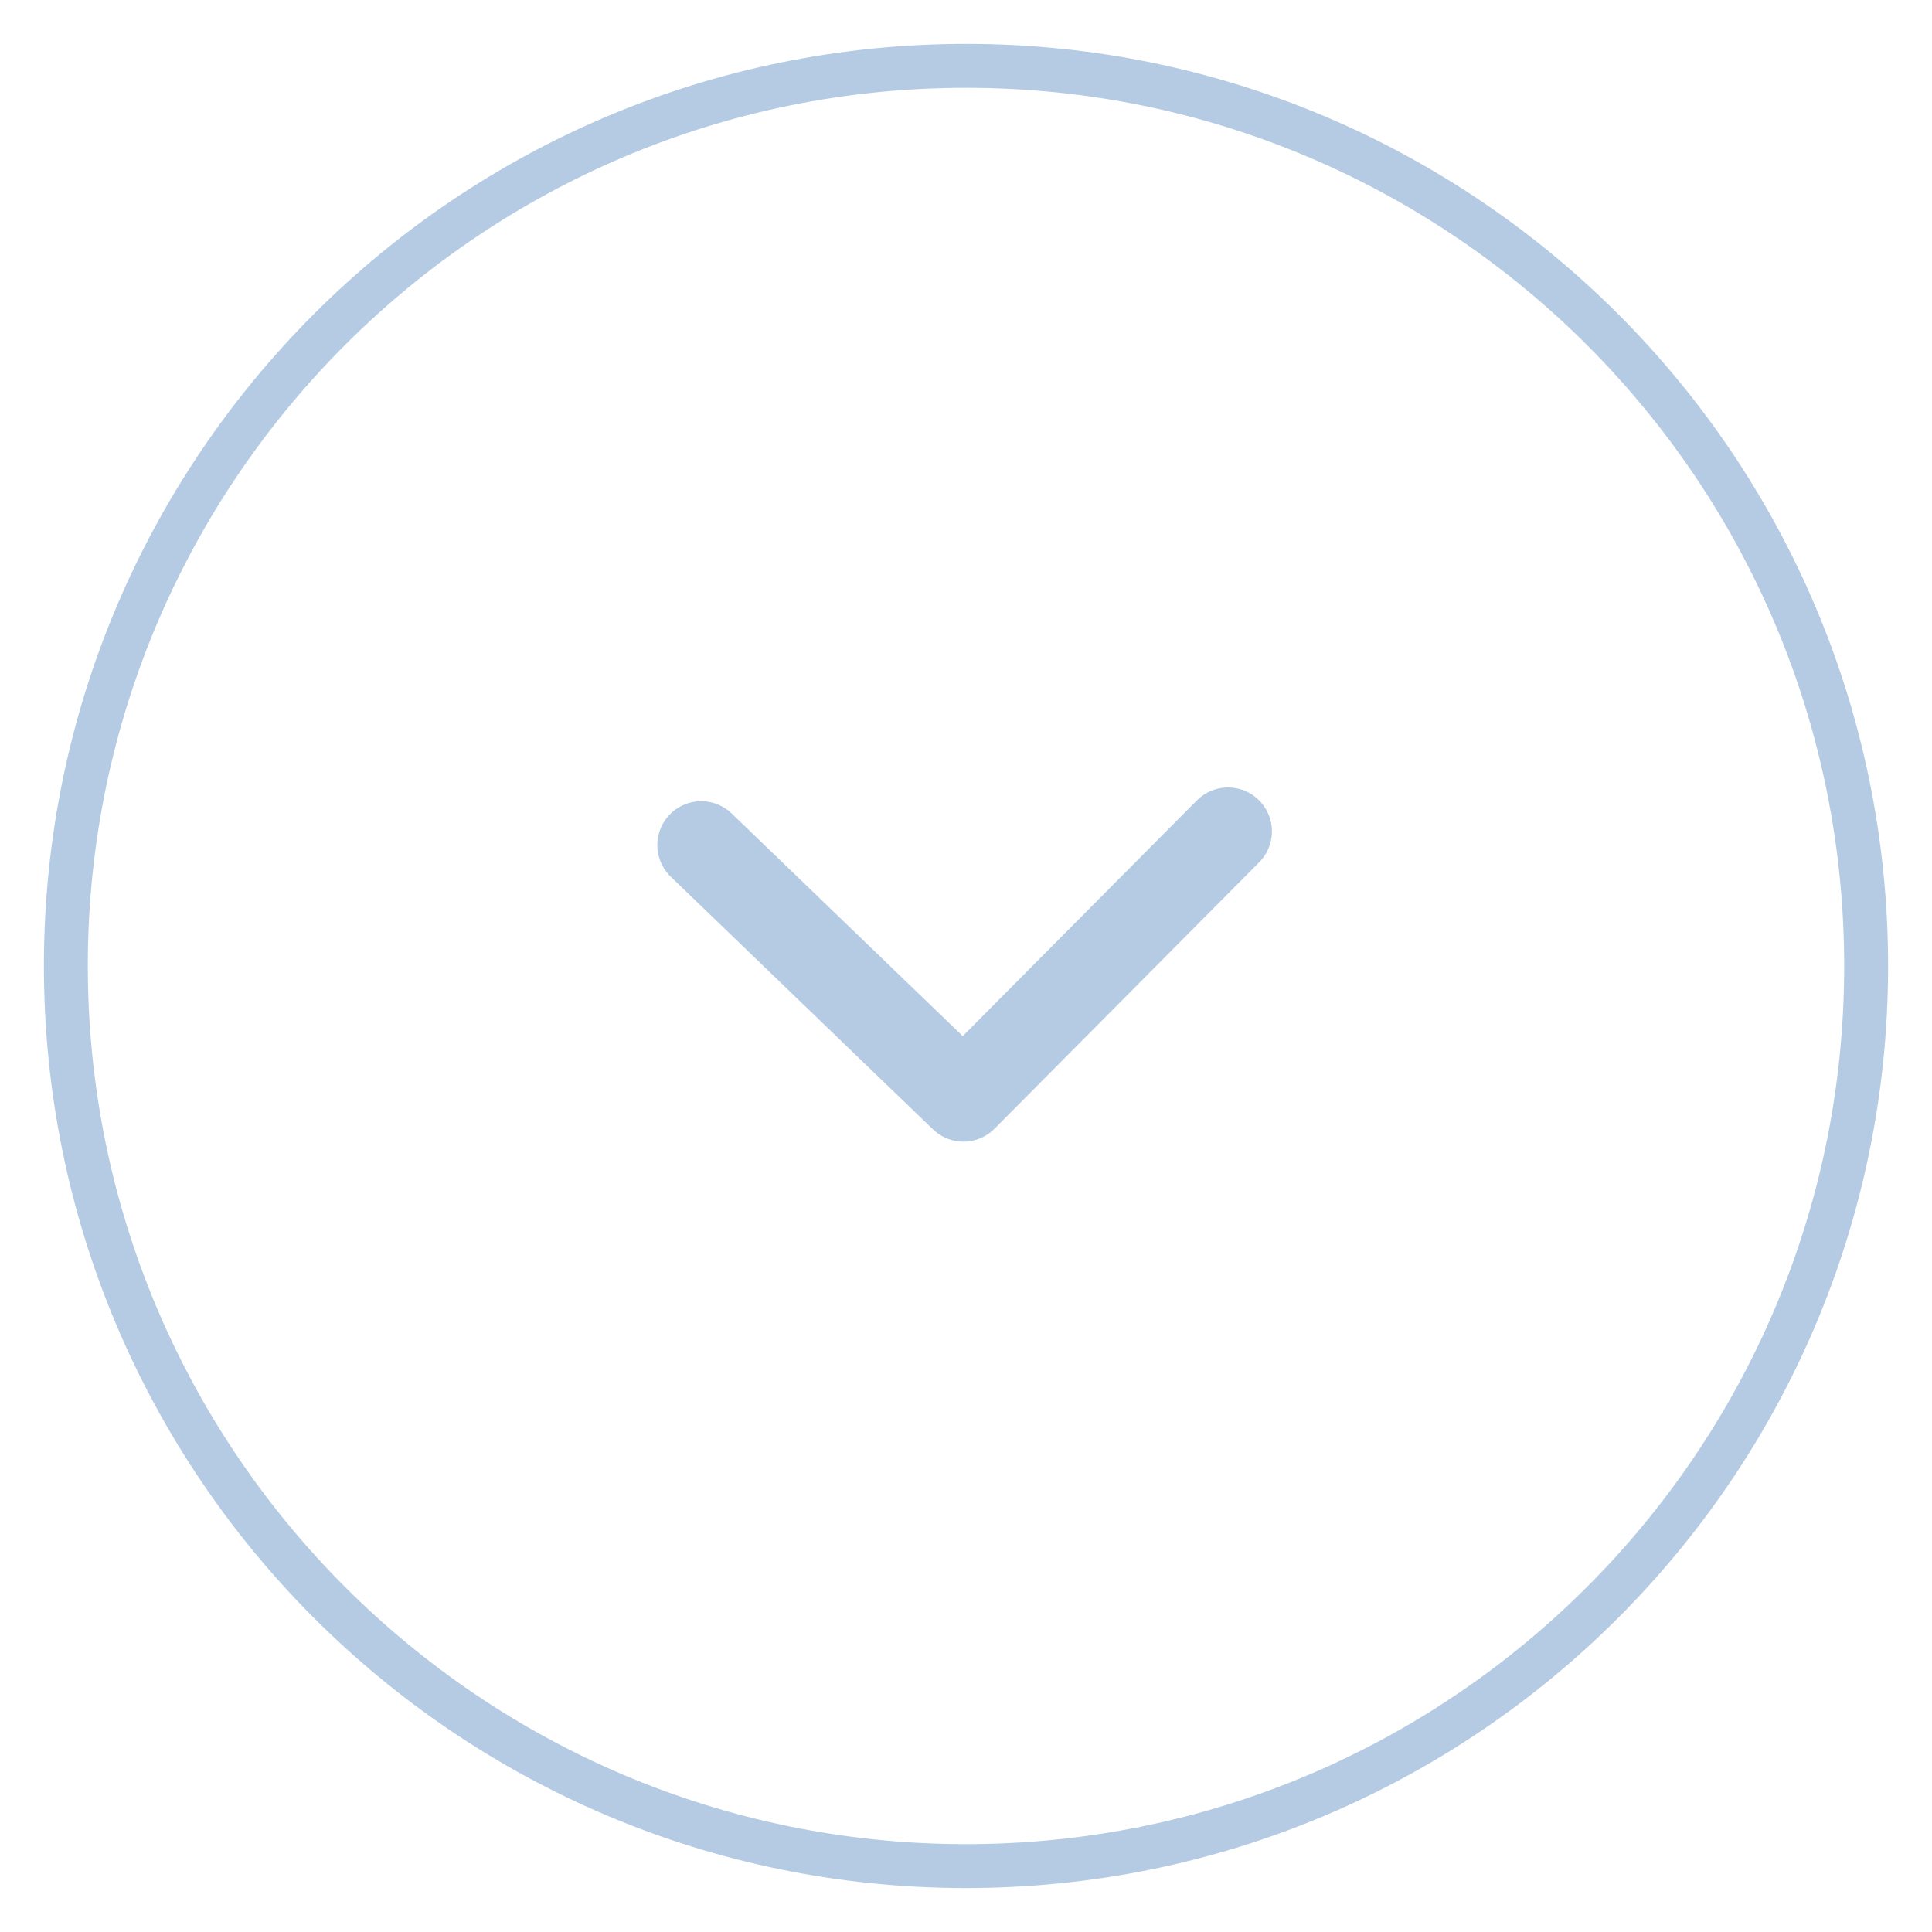 <svg width="44" height="44" viewBox="0 0 44 44" fill="none" xmlns="http://www.w3.org/2000/svg">
<path d="M1.501 22.224C1.377 10.903 10.454 1.625 21.775 1.501C33.096 1.377 42.375 10.454 42.499 21.775C42.623 33.096 33.546 42.374 22.225 42.498C10.904 42.622 1.625 33.545 1.501 22.224Z" stroke="#B5CBE3"/>
<path d="M27.967 18.934L21.941 25L15.97 19.247" stroke="#B5CBE3" stroke-width="2" stroke-linecap="round" stroke-linejoin="round"/>
</svg>
